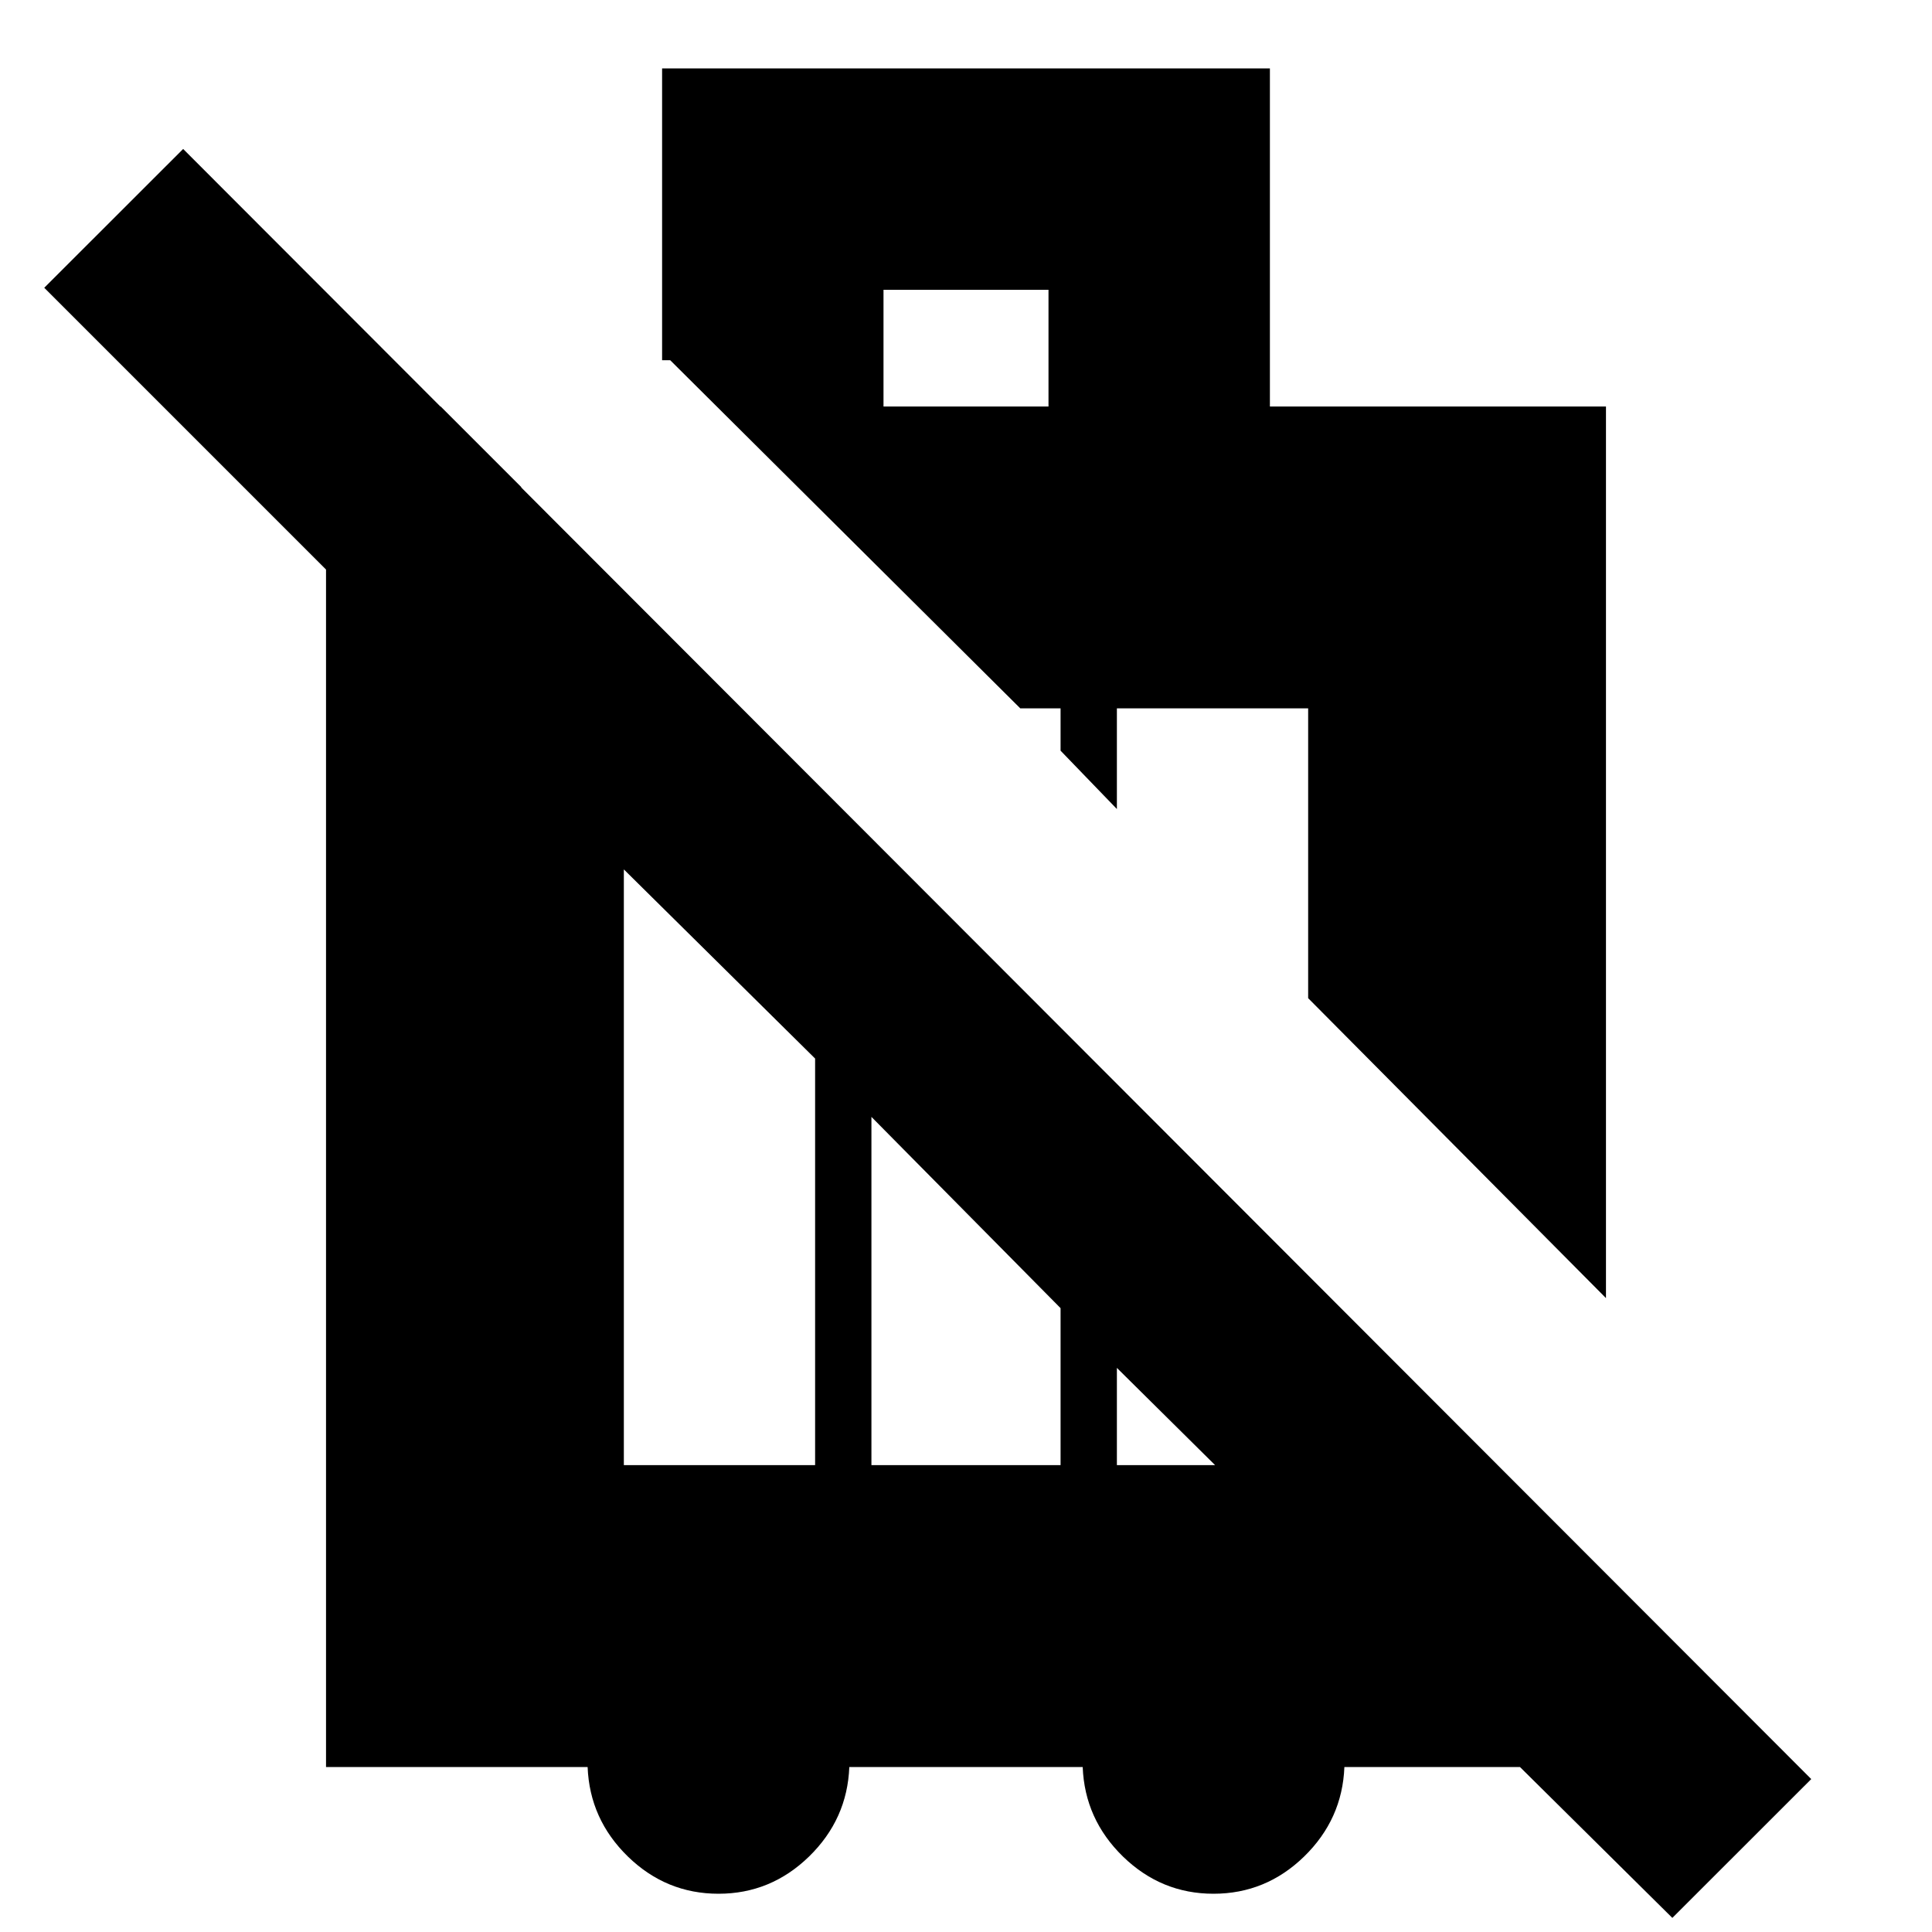 <svg xmlns="http://www.w3.org/2000/svg" height="20" width="20"><path d="m17.312 19.854-6.333-6.271v-2.937l5.646 5.646v2h-2.708q-.021.541-.417.927-.396.385-.938.385-.541 0-.937-.385-.396-.386-.417-.927H8.792q-.021.541-.417.927-.396.385-.937.385-.542 0-.938-.385-.396-.386-.417-.927H3.375V4.208h1.187l.834.834v2.875L.458 2.979l1.438-1.437L18.75 18.417Zm-6.333-6.312-1.958-1.98v3.605h1.958Zm-2.541-2.584L6.458 9v6.167h1.98Zm.708-6.75h1.708V3H9.146Zm7.479 9.23-3.083-3.105v-3h-1.98v1.042l-.583-.604v-.438h-.417L6.938 3.729h-.084V.708h6.292v3.5h3.479Zm-5.063-.23v1.959h1.98v-1.959Z"/></svg>
